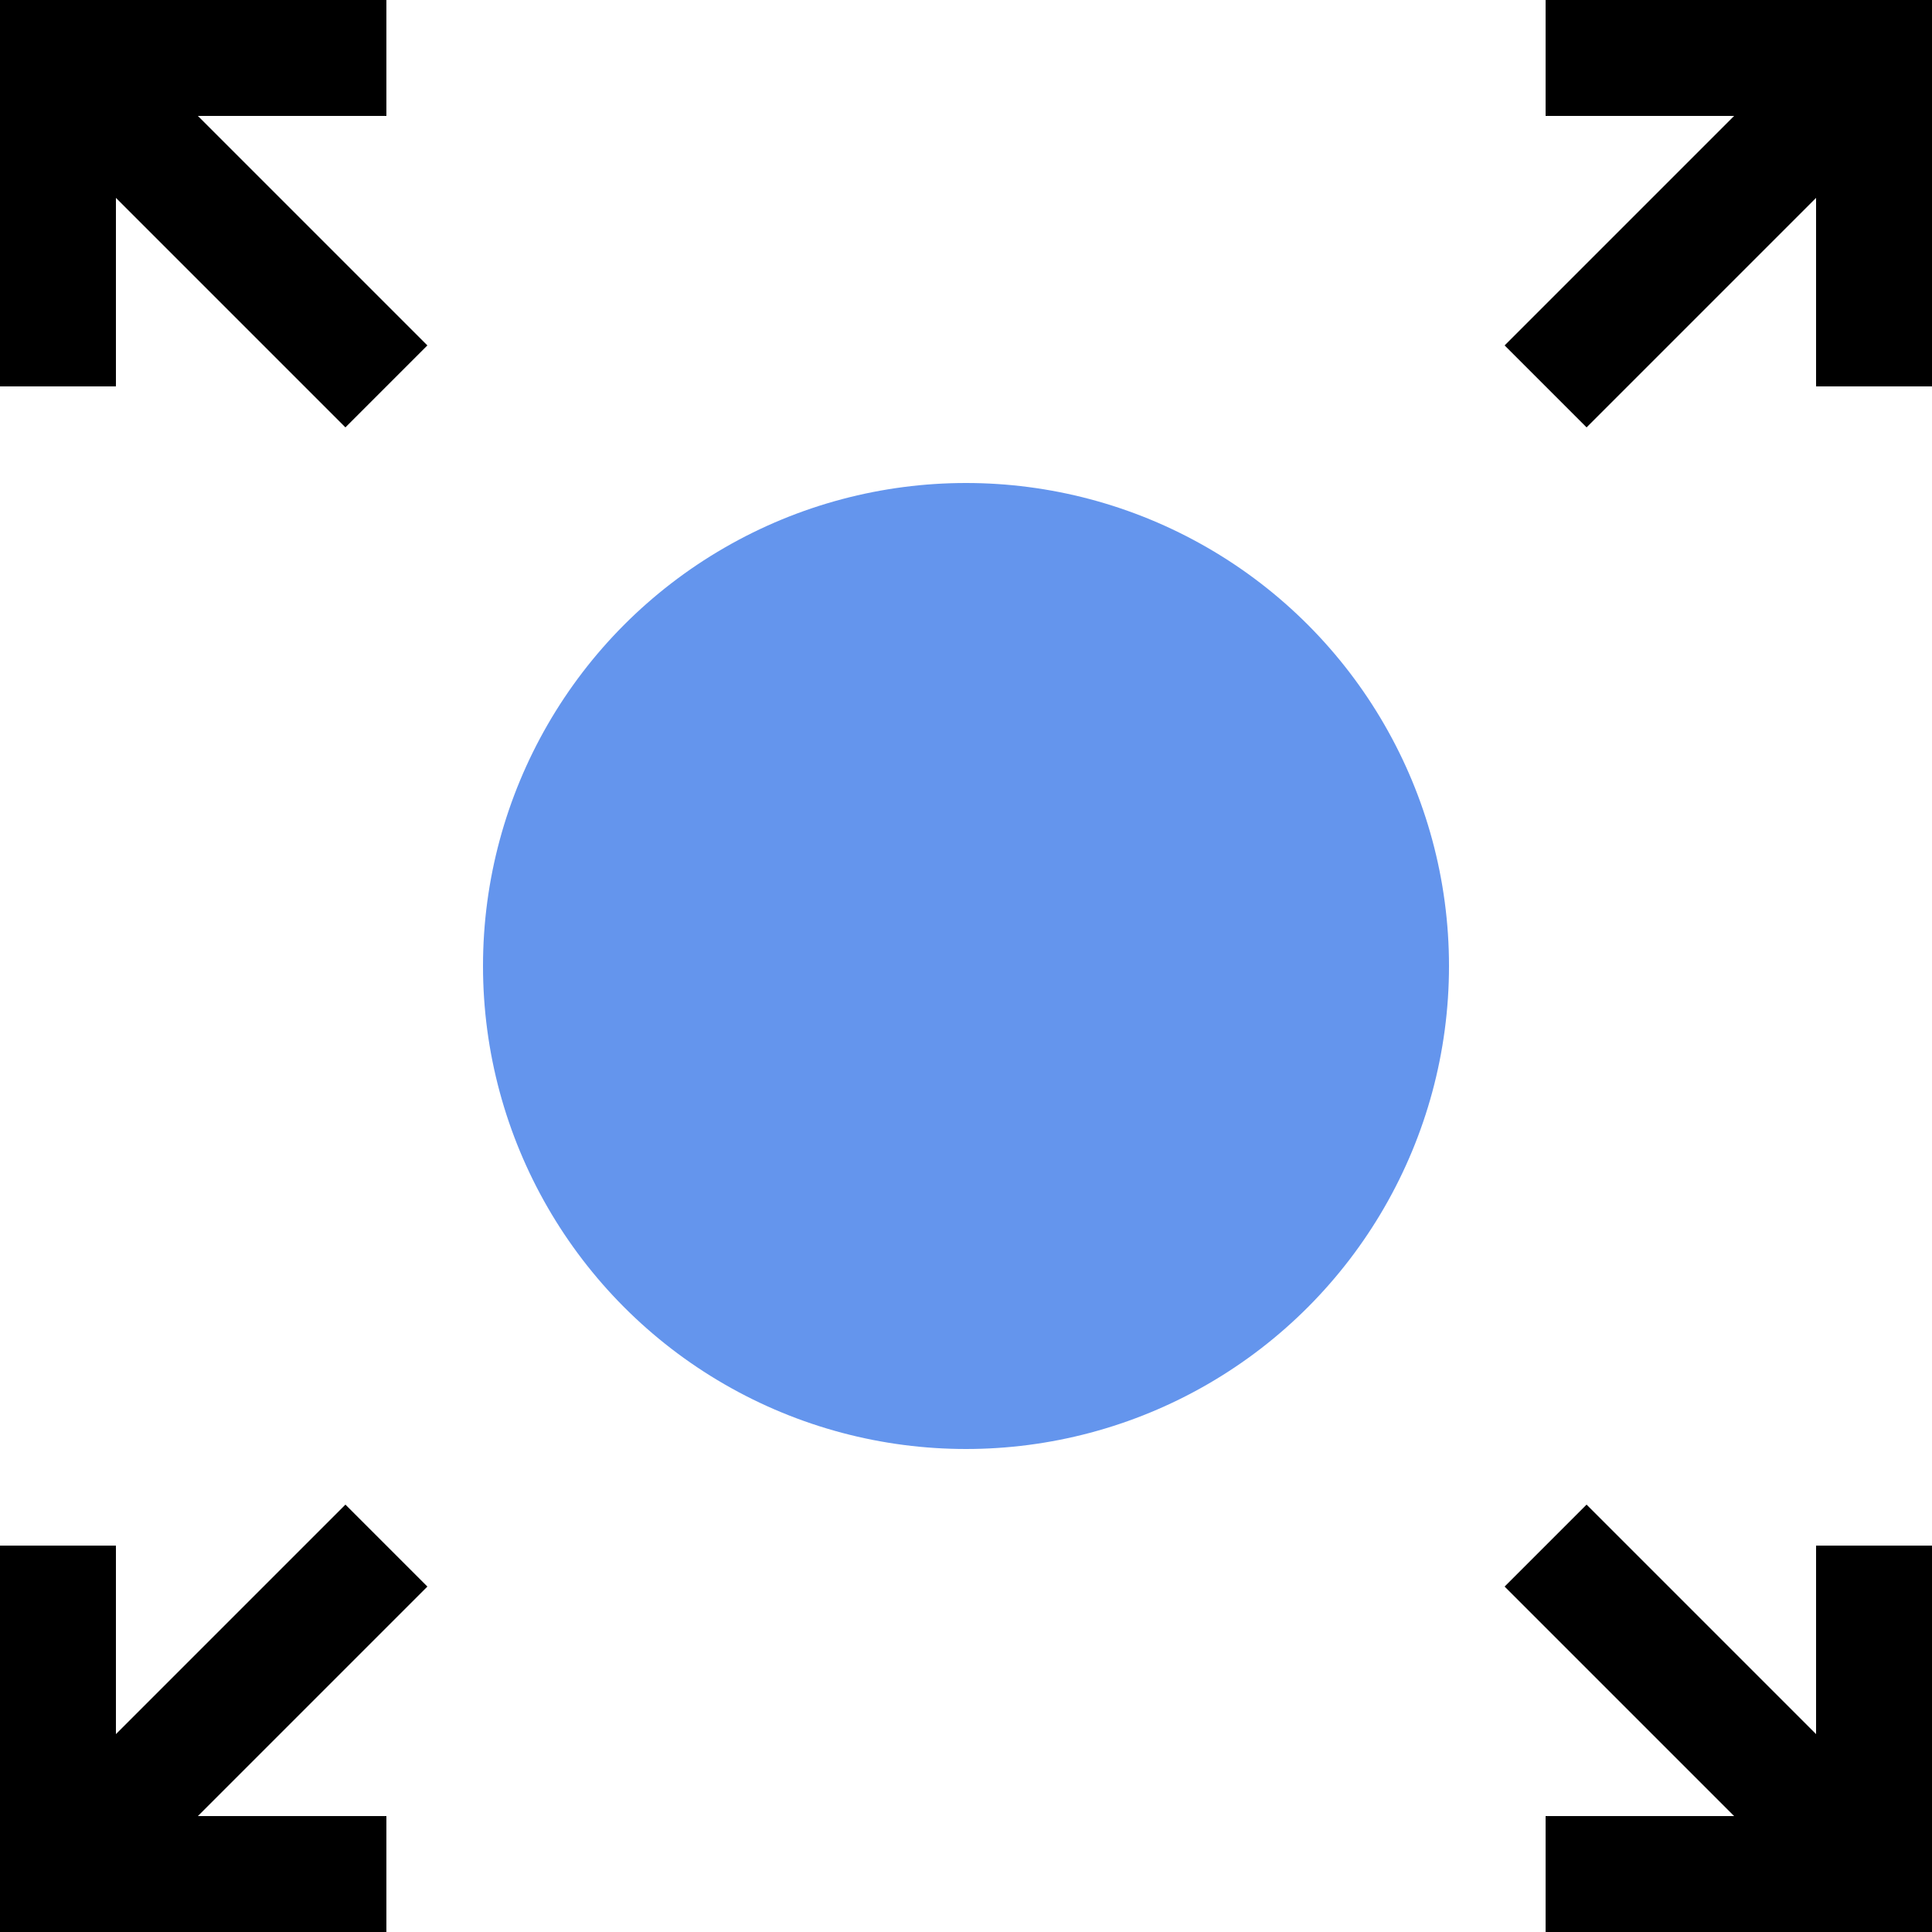 <svg xmlns="http://www.w3.org/2000/svg"
     xmlns:xlink="http://www.w3.org/1999/xlink"
     width="100%" height="100%" viewBox="0 0 100 100">

  <style>
    path {
      fill: none;
      stroke: black;
      stroke-width: 6px;
    }
  </style>     

  <path id="ne" d="M3,20 V3 H20 M3,3 L20,20" />
  <path id="nw" d="M97,20 V3 H80 M97,3 L80,20" />
  <path id="sw" d="M97,80 V97 H80 M97,97 L80,80" />
  <path id="se" d="M3,80 V97 H20 M3,97 L20,80" />

  <circle cx="50" cy="50" r="25" fill="cornflowerblue" />

</svg>